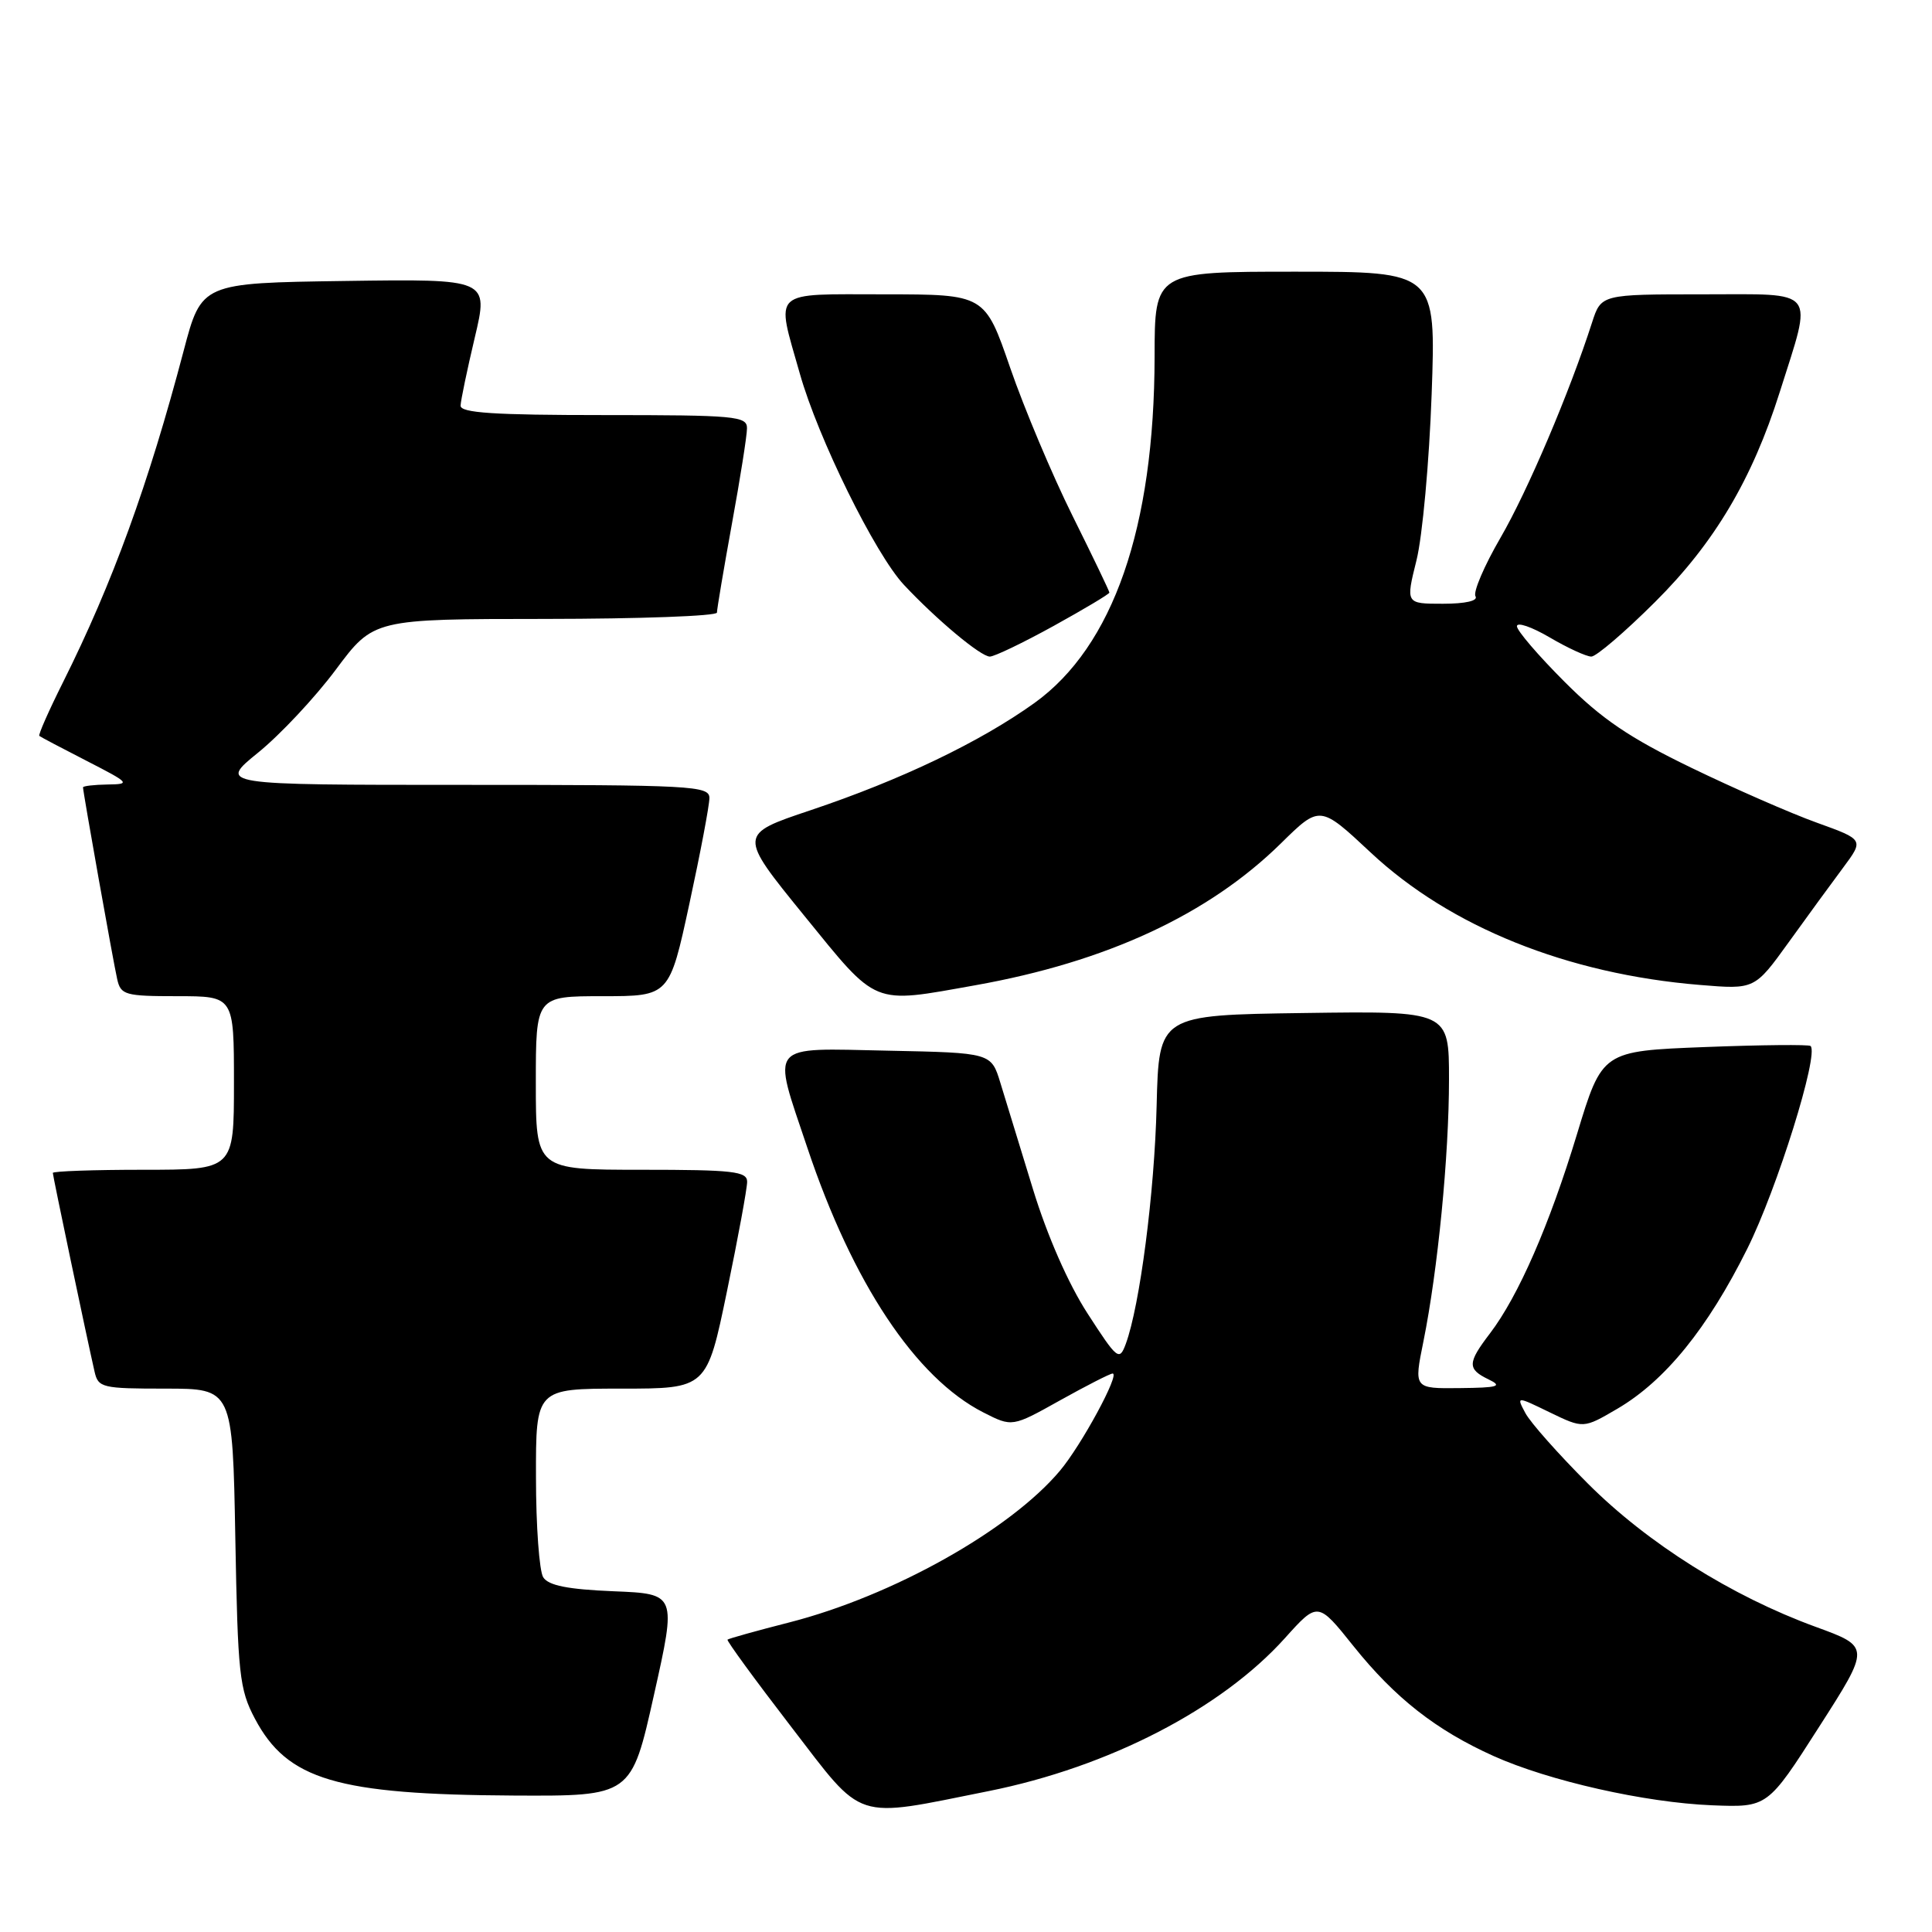 <?xml version="1.0" encoding="UTF-8" standalone="no"?>
<!DOCTYPE svg PUBLIC "-//W3C//DTD SVG 1.1//EN" "http://www.w3.org/Graphics/SVG/1.1/DTD/svg11.dtd" >
<svg xmlns="http://www.w3.org/2000/svg" xmlns:xlink="http://www.w3.org/1999/xlink" version="1.1" viewBox="0 0 256 256">
 <g >
 <path fill="currentColor"
d=" M 131.00 237.33 C 146.91 234.14 161.82 226.44 170.26 217.06 C 174.62 212.21 174.62 212.21 179.36 218.14 C 184.85 224.99 190.28 229.25 197.90 232.68 C 205.25 235.98 217.96 238.85 226.85 239.21 C 234.21 239.50 234.21 239.50 241.02 228.85 C 247.84 218.21 247.84 218.21 240.57 215.56 C 229.45 211.50 218.32 204.50 210.41 196.59 C 206.51 192.69 202.78 188.49 202.12 187.24 C 200.92 184.99 200.92 184.99 205.36 187.15 C 209.81 189.30 209.81 189.30 214.32 186.66 C 220.63 182.96 226.26 176.03 231.52 165.47 C 235.47 157.55 241.05 139.68 239.91 138.60 C 239.69 138.39 233.38 138.45 225.90 138.74 C 212.30 139.27 212.30 139.27 208.96 150.28 C 205.31 162.31 201.20 171.73 197.43 176.68 C 194.43 180.61 194.41 181.41 197.25 182.78 C 199.14 183.69 198.53 183.88 193.42 183.93 C 187.34 184.00 187.34 184.00 188.61 177.75 C 190.52 168.30 192.00 153.15 192.00 143.02 C 192.00 133.96 192.00 133.96 172.78 134.23 C 153.56 134.50 153.56 134.50 153.26 146.50 C 152.98 158.04 151.03 173.04 149.17 178.08 C 148.32 180.37 148.06 180.16 144.11 174.05 C 141.55 170.10 138.76 163.73 136.87 157.56 C 135.17 152.03 133.23 145.70 132.56 143.50 C 131.34 139.50 131.34 139.50 117.67 139.22 C 101.56 138.89 102.27 138.04 106.97 152.06 C 112.98 170.02 121.33 182.58 130.29 187.15 C 134.12 189.10 134.12 189.10 140.47 185.55 C 143.97 183.60 147.10 182.00 147.43 182.00 C 148.44 182.00 143.29 191.51 140.44 194.89 C 133.81 202.77 118.26 211.48 104.58 214.98 C 100.23 216.09 96.55 217.12 96.40 217.26 C 96.26 217.40 100.05 222.59 104.82 228.79 C 114.60 241.50 112.91 240.95 131.00 237.33 Z  M 86.65 224.60 C 89.65 211.19 89.65 211.19 81.29 210.85 C 75.23 210.60 72.67 210.09 71.98 209.00 C 71.46 208.18 71.02 202.21 71.02 195.75 C 71.00 184.00 71.00 184.00 82.33 184.00 C 93.66 184.00 93.66 184.00 96.33 171.09 C 97.80 164.00 99.00 157.47 99.00 156.59 C 99.00 155.21 97.15 155.00 85.00 155.00 C 71.00 155.00 71.00 155.00 71.00 143.50 C 71.00 132.00 71.00 132.00 79.85 132.00 C 88.70 132.00 88.70 132.00 91.35 119.74 C 92.81 113.00 94.00 106.70 94.00 105.74 C 94.00 104.12 91.72 104.00 61.46 104.00 C 28.93 104.00 28.93 104.00 34.21 99.72 C 37.12 97.36 41.75 92.42 44.50 88.73 C 49.50 82.02 49.50 82.02 72.25 82.01 C 84.76 82.00 95.00 81.63 95.00 81.17 C 95.00 80.71 95.89 75.43 96.98 69.42 C 98.08 63.41 98.98 57.71 98.98 56.75 C 99.00 55.14 97.43 55.00 80.00 55.00 C 65.45 55.00 61.01 54.71 61.03 53.75 C 61.05 53.06 61.90 49.00 62.91 44.73 C 64.75 36.96 64.75 36.96 45.72 37.23 C 26.70 37.50 26.70 37.50 24.33 46.50 C 19.67 64.18 14.92 77.25 8.36 90.38 C 6.47 94.16 5.05 97.37 5.21 97.51 C 5.37 97.65 8.20 99.14 11.50 100.83 C 17.21 103.76 17.35 103.91 14.25 103.95 C 12.46 103.98 11.00 104.15 11.00 104.33 C 11.00 104.95 15.02 127.52 15.53 129.75 C 16.00 131.84 16.58 132.00 23.52 132.00 C 31.00 132.00 31.00 132.00 31.00 143.50 C 31.00 155.00 31.00 155.00 19.00 155.00 C 12.40 155.00 7.00 155.19 7.00 155.42 C 7.00 155.82 11.46 177.06 12.53 181.75 C 13.01 183.88 13.53 184.00 21.93 184.00 C 30.82 184.00 30.82 184.00 31.18 203.75 C 31.51 221.91 31.72 223.84 33.78 227.74 C 38.08 235.85 44.62 237.79 68.08 237.92 C 83.66 238.00 83.66 238.00 86.65 224.60 Z  M 129.24 130.55 C 146.63 127.45 160.11 121.19 169.70 111.78 C 174.89 106.67 174.89 106.67 181.63 112.97 C 192.16 122.82 207.68 129.07 225.25 130.51 C 232.50 131.11 232.50 131.11 237.00 124.87 C 239.47 121.44 242.73 116.97 244.24 114.95 C 246.98 111.26 246.98 111.26 240.74 109.01 C 237.31 107.78 229.80 104.49 224.06 101.71 C 215.89 97.75 212.23 95.27 207.31 90.34 C 203.84 86.87 201.00 83.56 201.00 82.98 C 201.00 82.39 202.95 83.06 205.34 84.46 C 207.72 85.86 210.21 87.00 210.86 87.00 C 211.51 87.00 215.32 83.74 219.32 79.75 C 227.16 71.95 232.17 63.51 235.81 52.00 C 240.23 38.01 241.00 39.00 225.66 39.00 C 212.16 39.00 212.16 39.00 210.95 42.75 C 207.98 51.98 202.42 65.06 198.82 71.26 C 196.66 74.98 195.17 78.47 195.51 79.01 C 195.88 79.61 194.18 80.00 191.19 80.00 C 186.26 80.00 186.26 80.00 187.69 74.25 C 188.48 71.09 189.38 61.19 189.70 52.25 C 190.28 36.00 190.28 36.00 171.64 36.00 C 153.00 36.00 153.00 36.00 152.99 47.25 C 152.96 69.92 147.50 85.65 137.07 93.15 C 129.86 98.32 119.39 103.34 107.40 107.36 C 97.82 110.57 97.82 110.57 106.53 121.29 C 116.39 133.41 115.43 133.01 129.24 130.55 Z  M 139.63 82.93 C 143.68 80.69 147.00 78.71 147.00 78.52 C 147.00 78.33 144.80 73.75 142.11 68.34 C 139.42 62.93 135.71 54.11 133.86 48.75 C 130.50 39.01 130.50 39.01 117.25 39.00 C 101.98 39.00 102.79 38.24 105.98 49.50 C 108.40 58.07 115.97 73.43 119.78 77.50 C 124.11 82.12 129.95 87.00 131.16 87.00 C 131.76 87.00 135.57 85.17 139.63 82.93 Z "/>
</g>
</svg>
